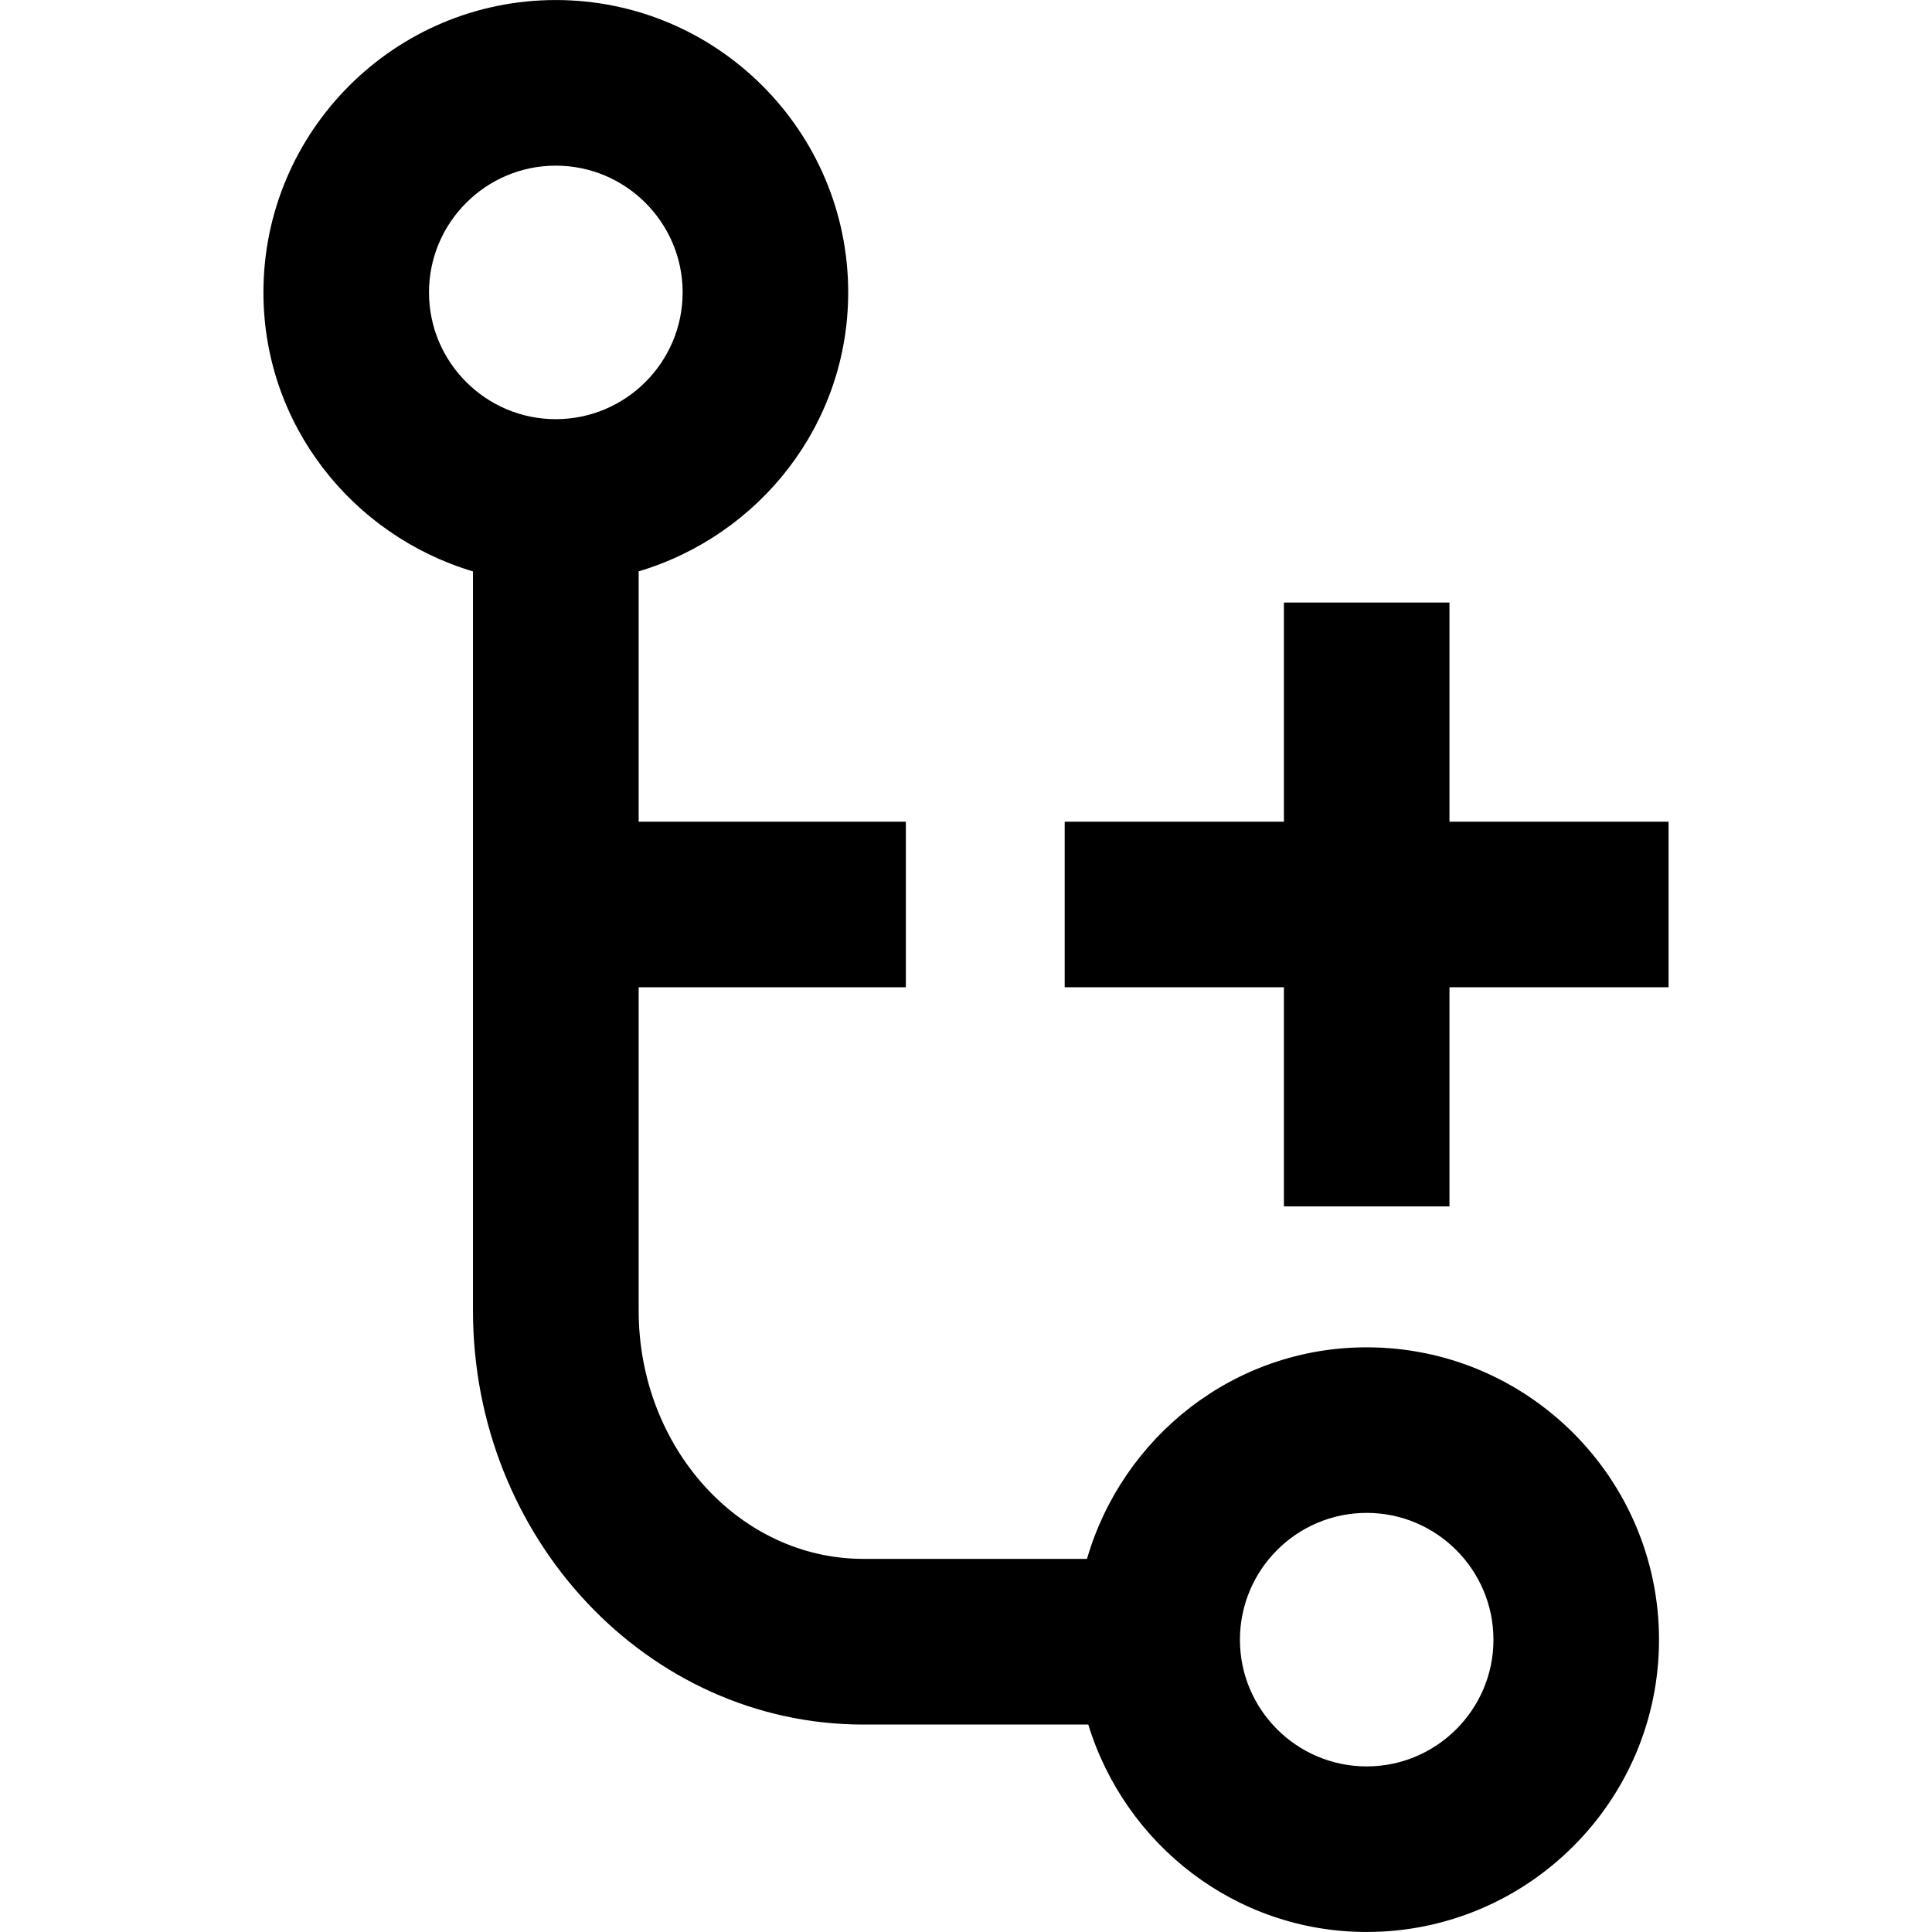 <?xml version="1.0" encoding="iso-8859-1"?>
<!-- Generator: Adobe Illustrator 16.0.0, SVG Export Plug-In . SVG Version: 6.00 Build 0)  -->
<!DOCTYPE svg PUBLIC "-//W3C//DTD SVG 1.1//EN" "http://www.w3.org/Graphics/SVG/1.1/DTD/svg11.dtd">
<svg version="1.1" id="Layer_1" xmlns="http://www.w3.org/2000/svg" xmlns:xlink="http://www.w3.org/1999/xlink" x="0px" y="0px"
	 width="512px" height="512px" viewBox="0 0 512 512" style="enable-background:new 0 0 512 512;" xml:space="preserve">
<g>
	<path style="fill:none;" d="M180.906,77.492c0-18.531-15.094-33.594-33.625-33.594c-18.5,0-33.594,15.062-33.594,33.594
		s15.094,33.594,33.594,33.594C165.812,111.086,180.906,96.023,180.906,77.492z"/>
	<path style="fill:none;" d="M362.188,400.93c-18.531,0-33.594,15.062-33.594,33.625c0,18.5,15.062,33.562,33.594,33.562
		c18.5,0,33.594-15.062,33.594-33.562C395.781,415.992,380.688,400.93,362.188,400.93z"/>
	<path d="M362.188,357.055c-35.25,0-64.75,23.812-74.125,56.062h-59.281c-32.812,0-59.531-29.5-59.531-65.812v-85.672h70.812
		v-43.875H169.25v-66.344c31.969-9.531,55.531-38.875,55.531-73.922c0-42.734-34.781-77.484-77.5-77.484
		c-42.688,0-77.469,34.75-77.469,77.484c0,35.062,23.562,64.391,55.531,73.938v195.875c0,60.5,46.406,109.719,103.438,109.719
		h59.625c9.719,31.719,38.938,54.969,73.781,54.969c42.719,0,77.469-34.75,77.469-77.438
		C439.656,391.805,404.906,357.055,362.188,357.055z M113.688,77.492c0-18.531,15.094-33.594,33.594-33.594
		c18.531,0,33.625,15.062,33.625,33.594s-15.094,33.594-33.625,33.594C128.781,111.086,113.688,96.023,113.688,77.492z
		 M362.188,468.117c-18.531,0-33.594-15.062-33.594-33.562c0-18.562,15.062-33.625,33.594-33.625
		c18.5,0,33.594,15.062,33.594,33.625C395.781,453.055,380.688,468.117,362.188,468.117z"/>
	<polygon points="384.125,217.758 384.125,159.68 340.25,159.68 340.25,217.758 282.156,217.758 282.156,261.633 340.25,261.633 
		340.25,319.711 384.125,319.711 384.125,261.633 442.188,261.633 442.188,217.758 	"/>
</g>
</svg>
